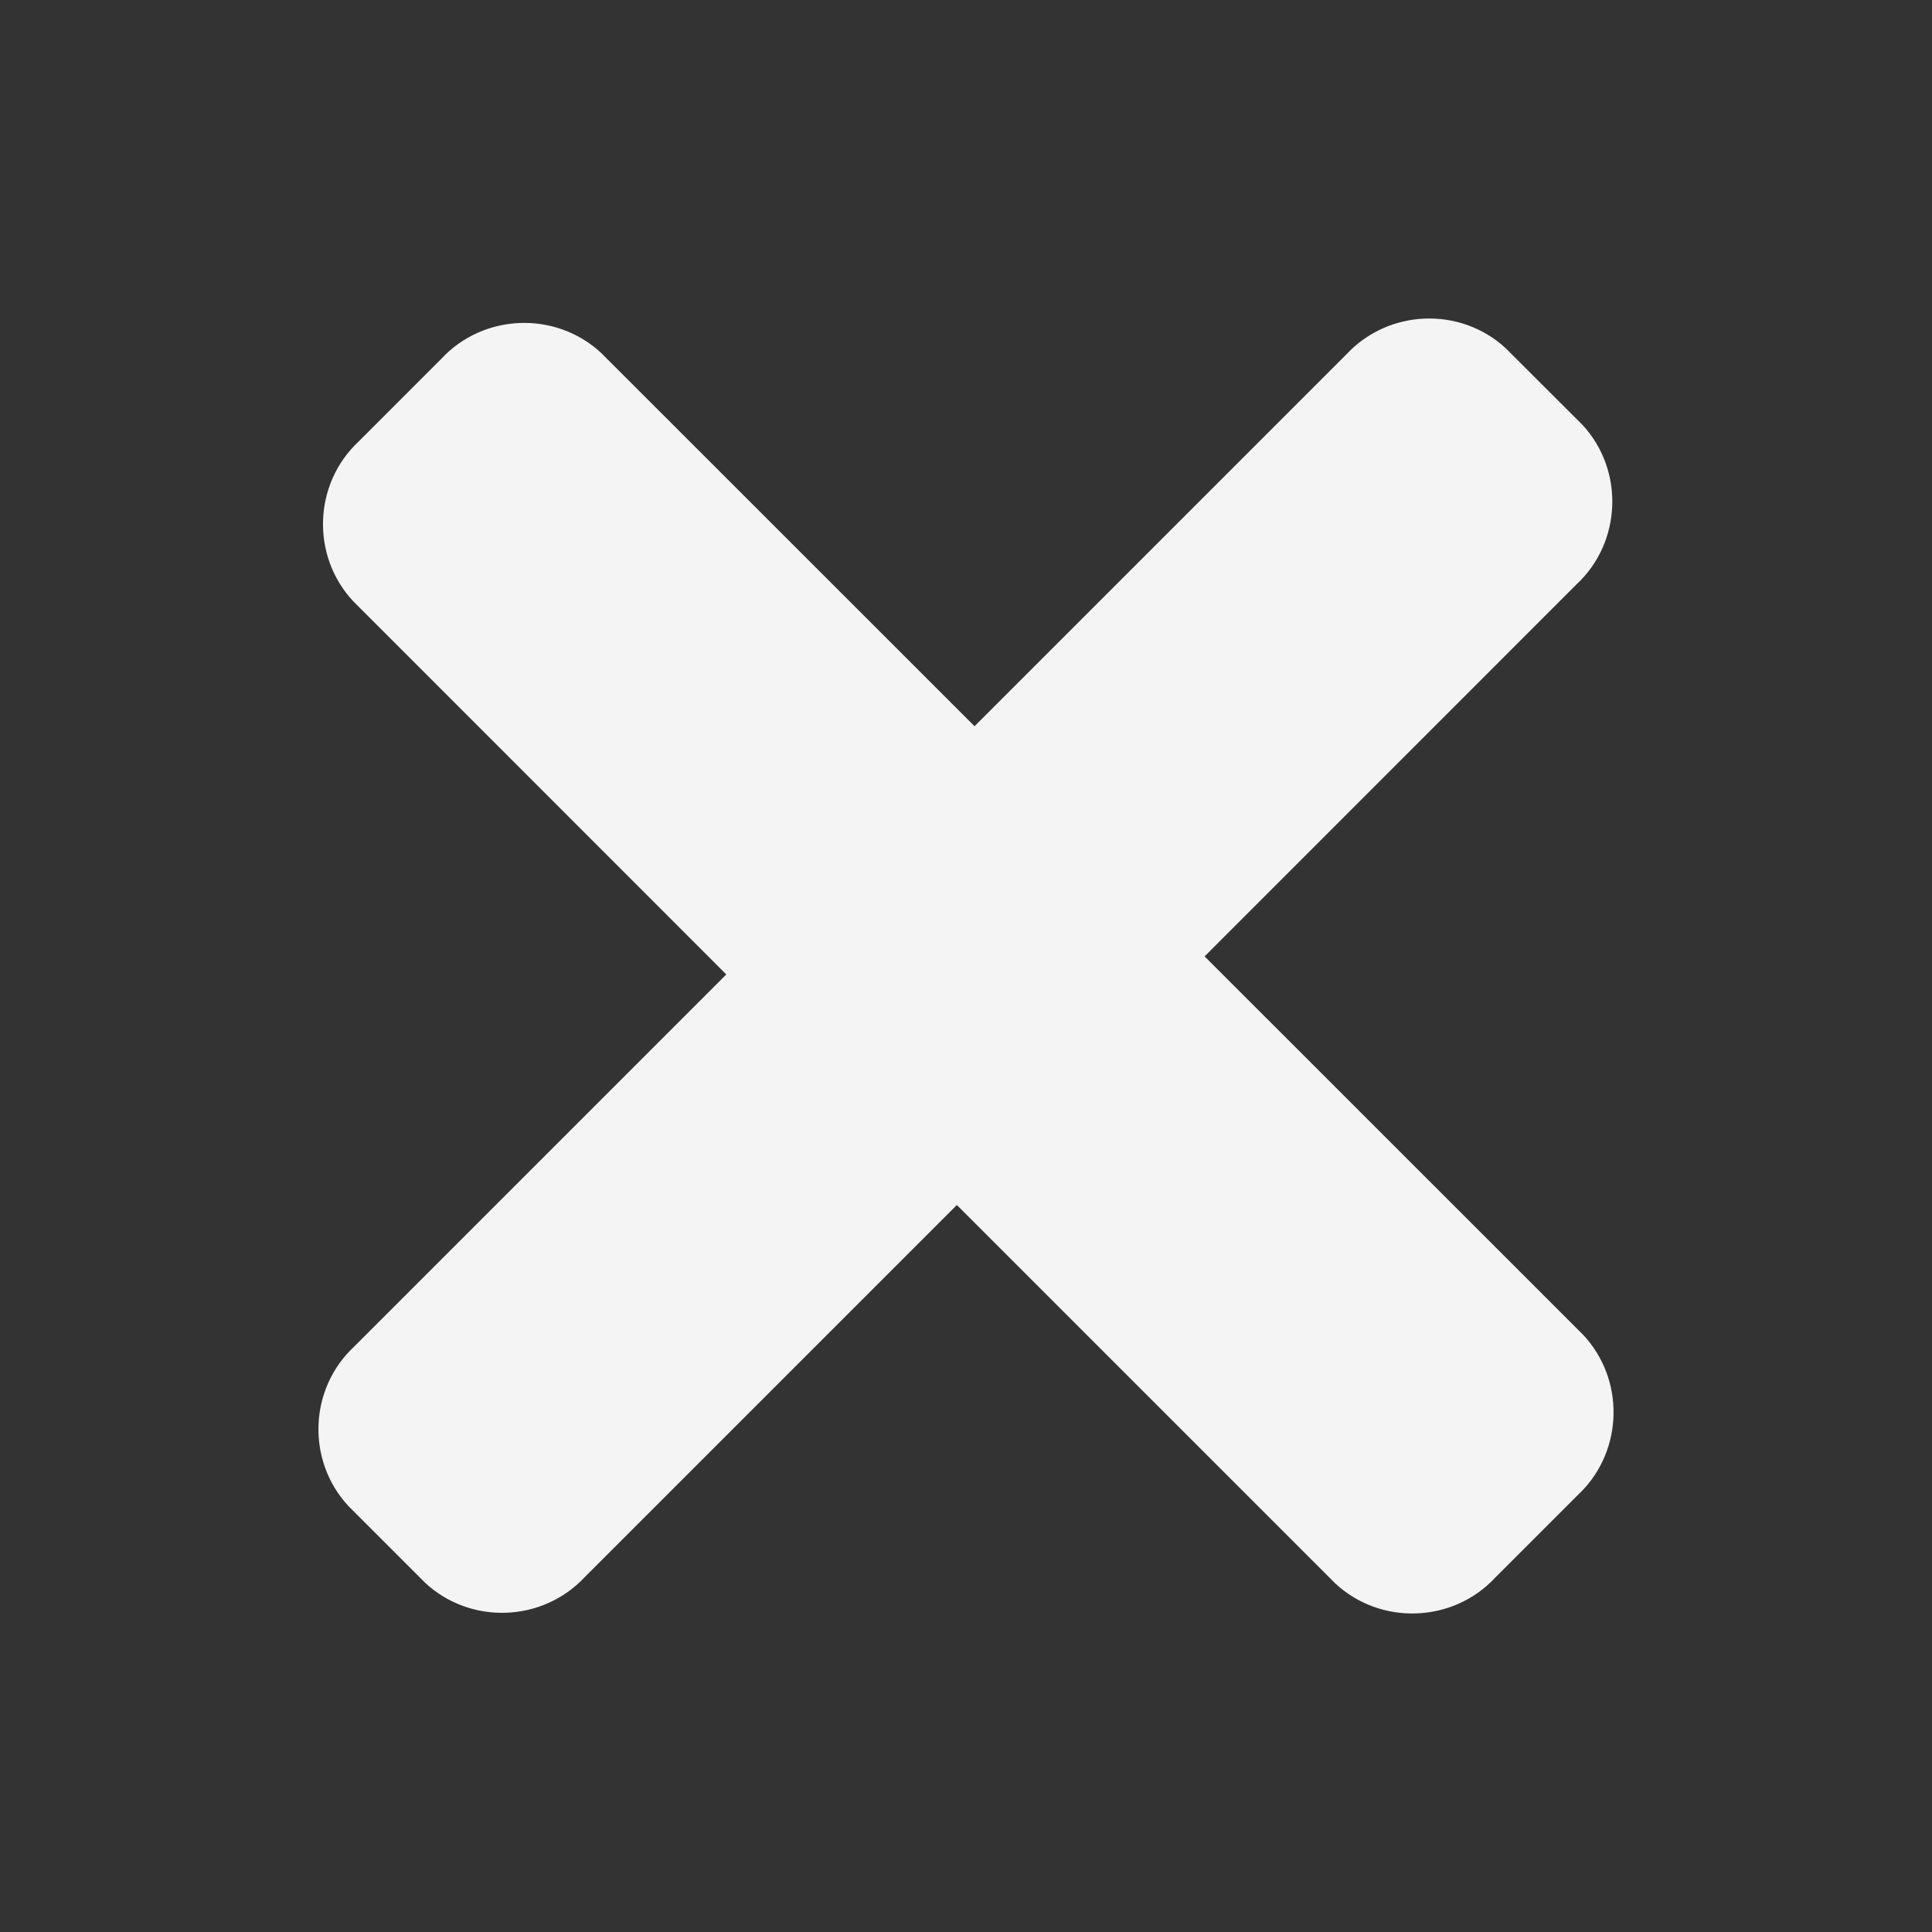 <?xml version="1.0" encoding="UTF-8" standalone="no"?>
<!DOCTYPE svg PUBLIC "-//W3C//DTD SVG 1.1//EN" "http://www.w3.org/Graphics/SVG/1.1/DTD/svg11.dtd">
<svg width="100%" height="100%" viewBox="0 0 64 64" version="1.1" xmlns="http://www.w3.org/2000/svg" xmlns:xlink="http://www.w3.org/1999/xlink" xml:space="preserve" xmlns:serif="http://www.serif.com/" style="fill-rule:evenodd;clip-rule:evenodd;stroke-linejoin:round;stroke-miterlimit:2;">
    <rect x="0" y="0" width="64" height="64" fill="#333333" stroke="none"/>
    <g id="surface1">
        <path d="M52.448,44.222L39.904,31.682L52.224,19.358C53.724,17.964 53.814,15.577 52.42,14.073L49.873,11.53C48.369,10.147 45.998,10.241 44.603,11.737L32.283,24.057L19.911,11.689C18.407,10.294 16.02,10.38 14.621,11.884L11.883,14.623C10.383,16.021 10.297,18.404 11.692,19.908L24.06,32.28L11.732,44.608C10.232,46.003 10.146,48.385 11.541,49.889L14.088,52.436C15.592,53.831 17.974,53.741 19.373,52.241L31.697,39.917L44.237,52.457C45.741,53.851 48.128,53.765 49.526,52.265L52.264,49.527C52.296,49.492 52.327,49.465 52.362,49.433C53.78,48.011 53.819,45.691 52.448,44.222Z" style="fill:#f4f4f4;fill-rule:nonzero;"/>
    </g>
</svg>
